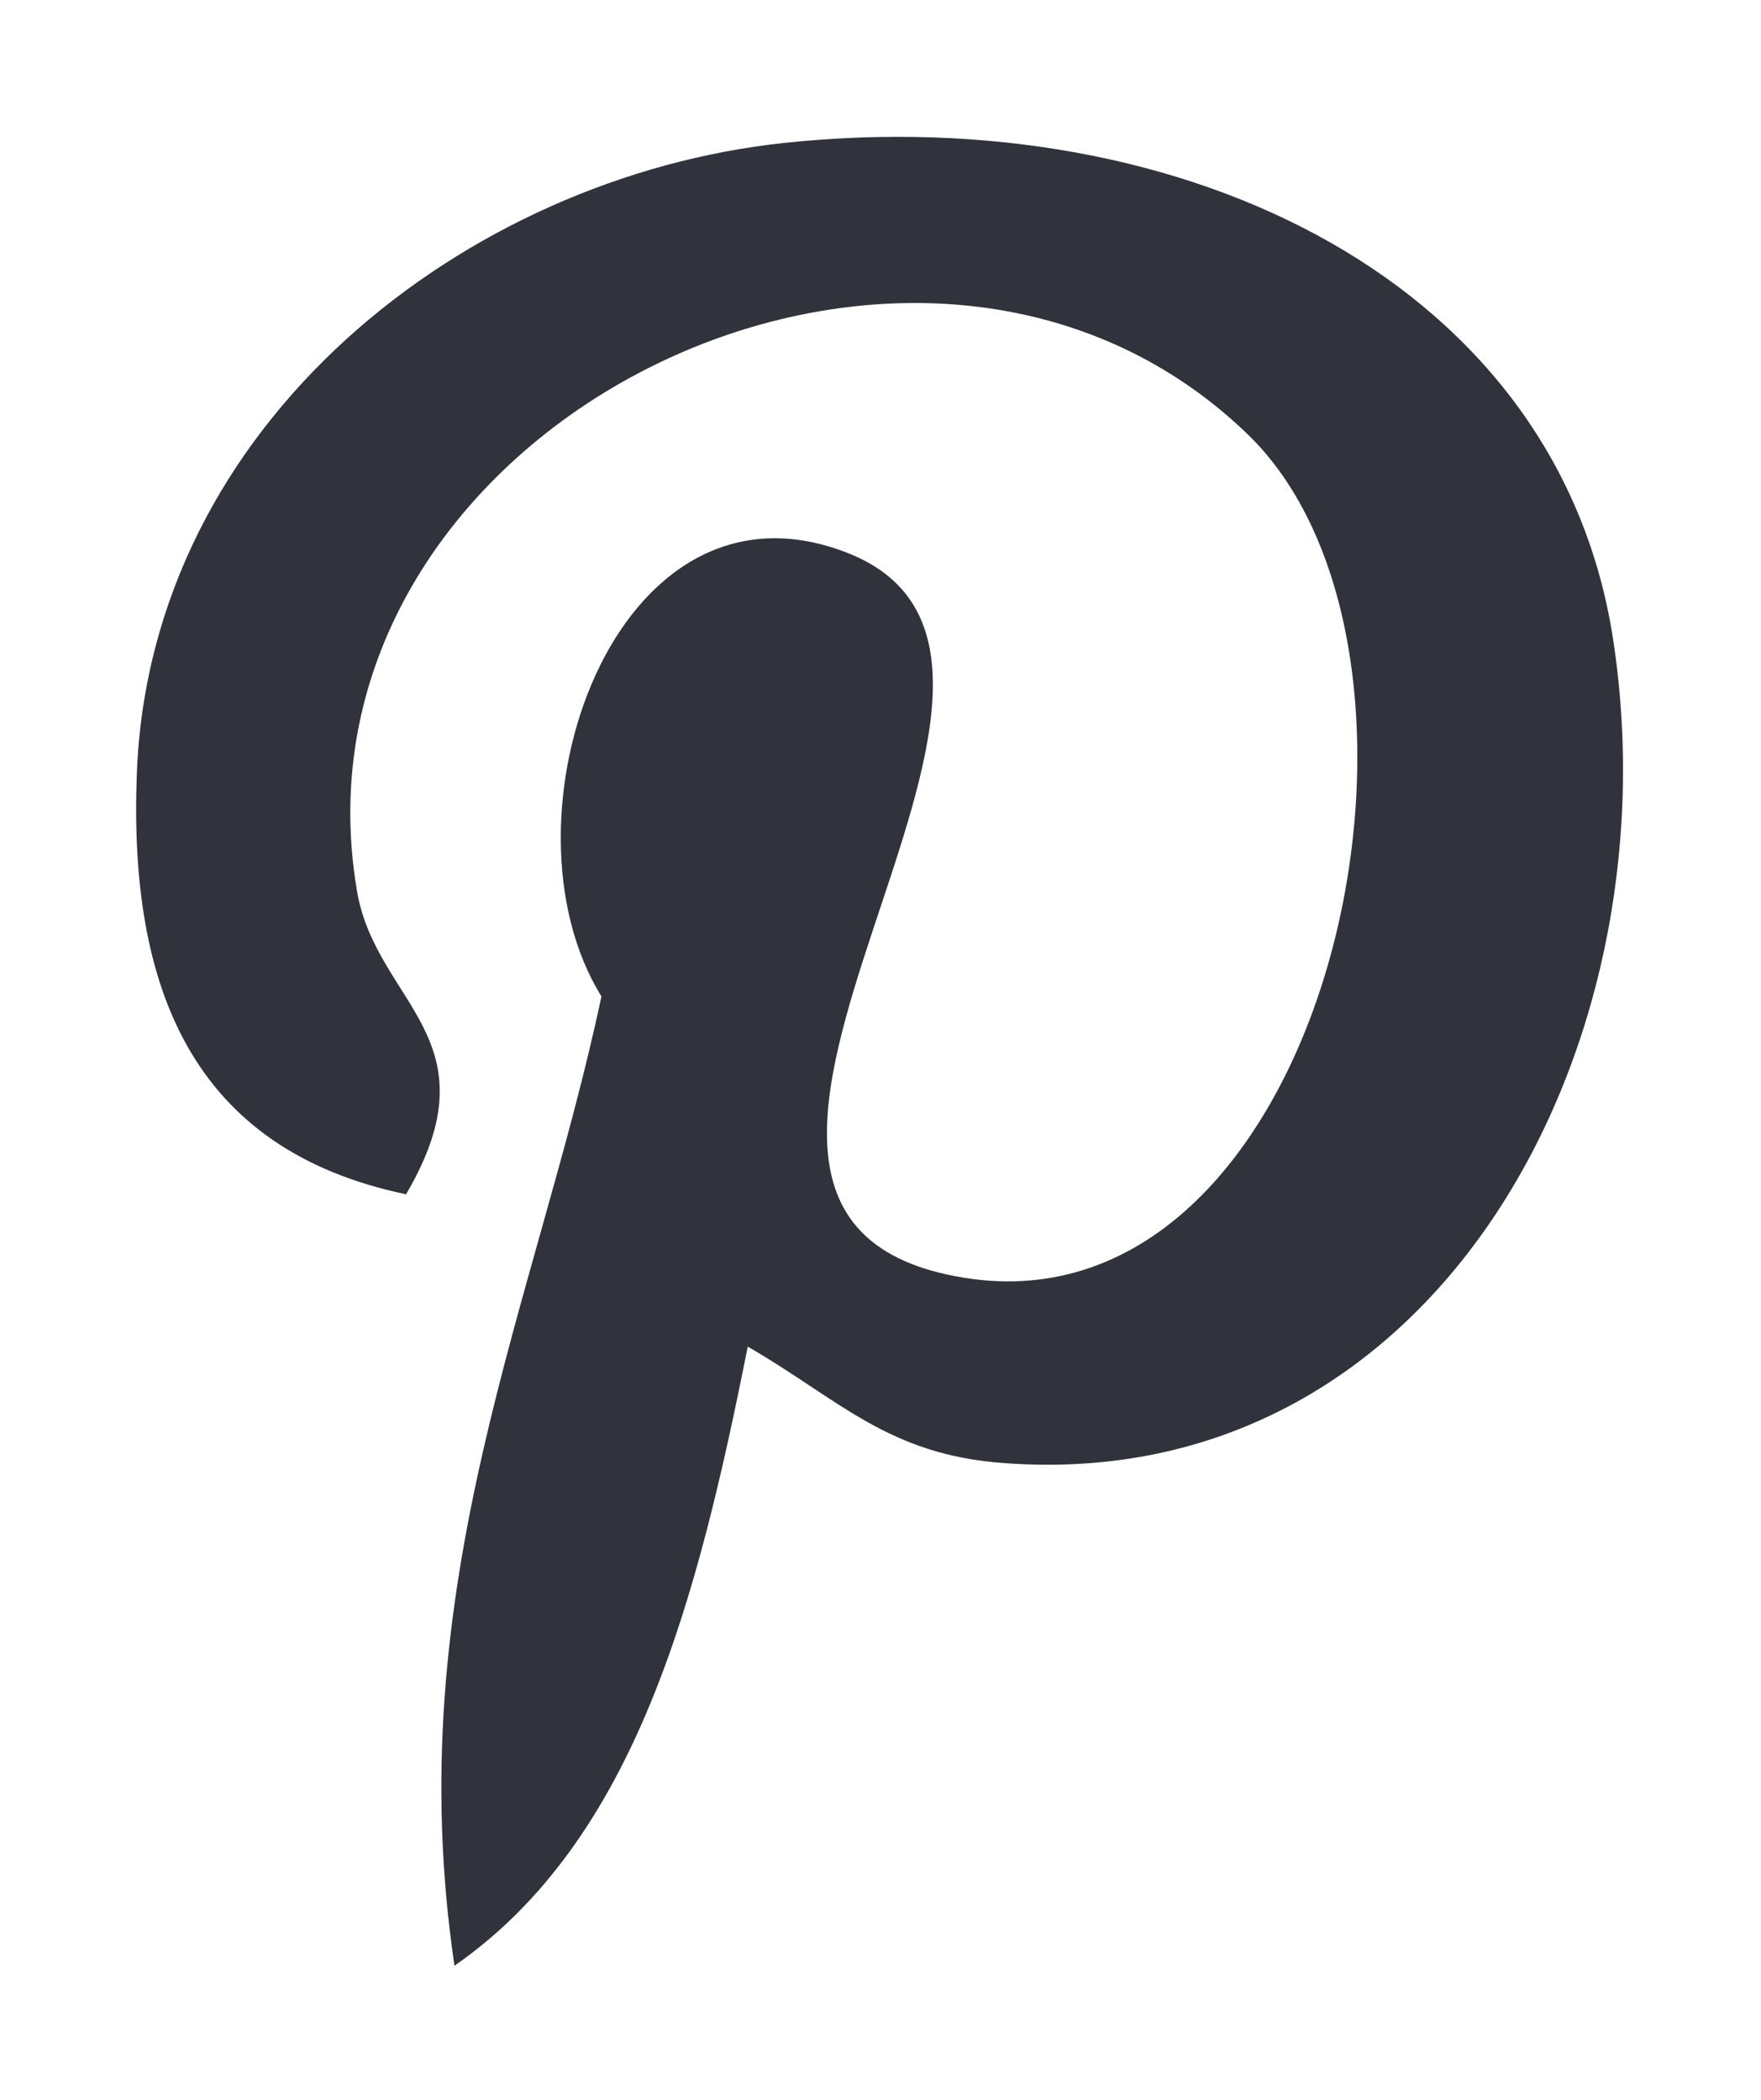 <svg xmlns="http://www.w3.org/2000/svg" xmlns:xlink="http://www.w3.org/1999/xlink" width="26" height="31" viewBox="0 0 26 31"><defs><path id="4496a" d="M1052.99 3073.64c1.36-2.31-.44-2.82-.72-4.49-1.16-6.83 8.24-11.5 13.16-6.73 3.4 3.31 1.16 13.48-4.33 12.42-5.26-1 2.58-9.1-1.62-10.69-3.41-1.3-5.22 3.95-3.6 6.56-.95 4.48-3 8.7-2.17 14.31 2.68-1.86 3.59-5.42 4.33-9.14 1.35.78 2.07 1.6 3.79 1.72 6.33.47 9.88-6.05 9-12.07-.76-5.34-6.32-8.05-12.25-7.42-4.7.5-9.37 4.13-9.56 9.32-.12 3.16.82 5.54 3.97 6.2z"/></defs><g><g transform="translate(-1047 -3056)"><use fill="#30333c" xlink:href="#4496a"/></g></g></svg>
